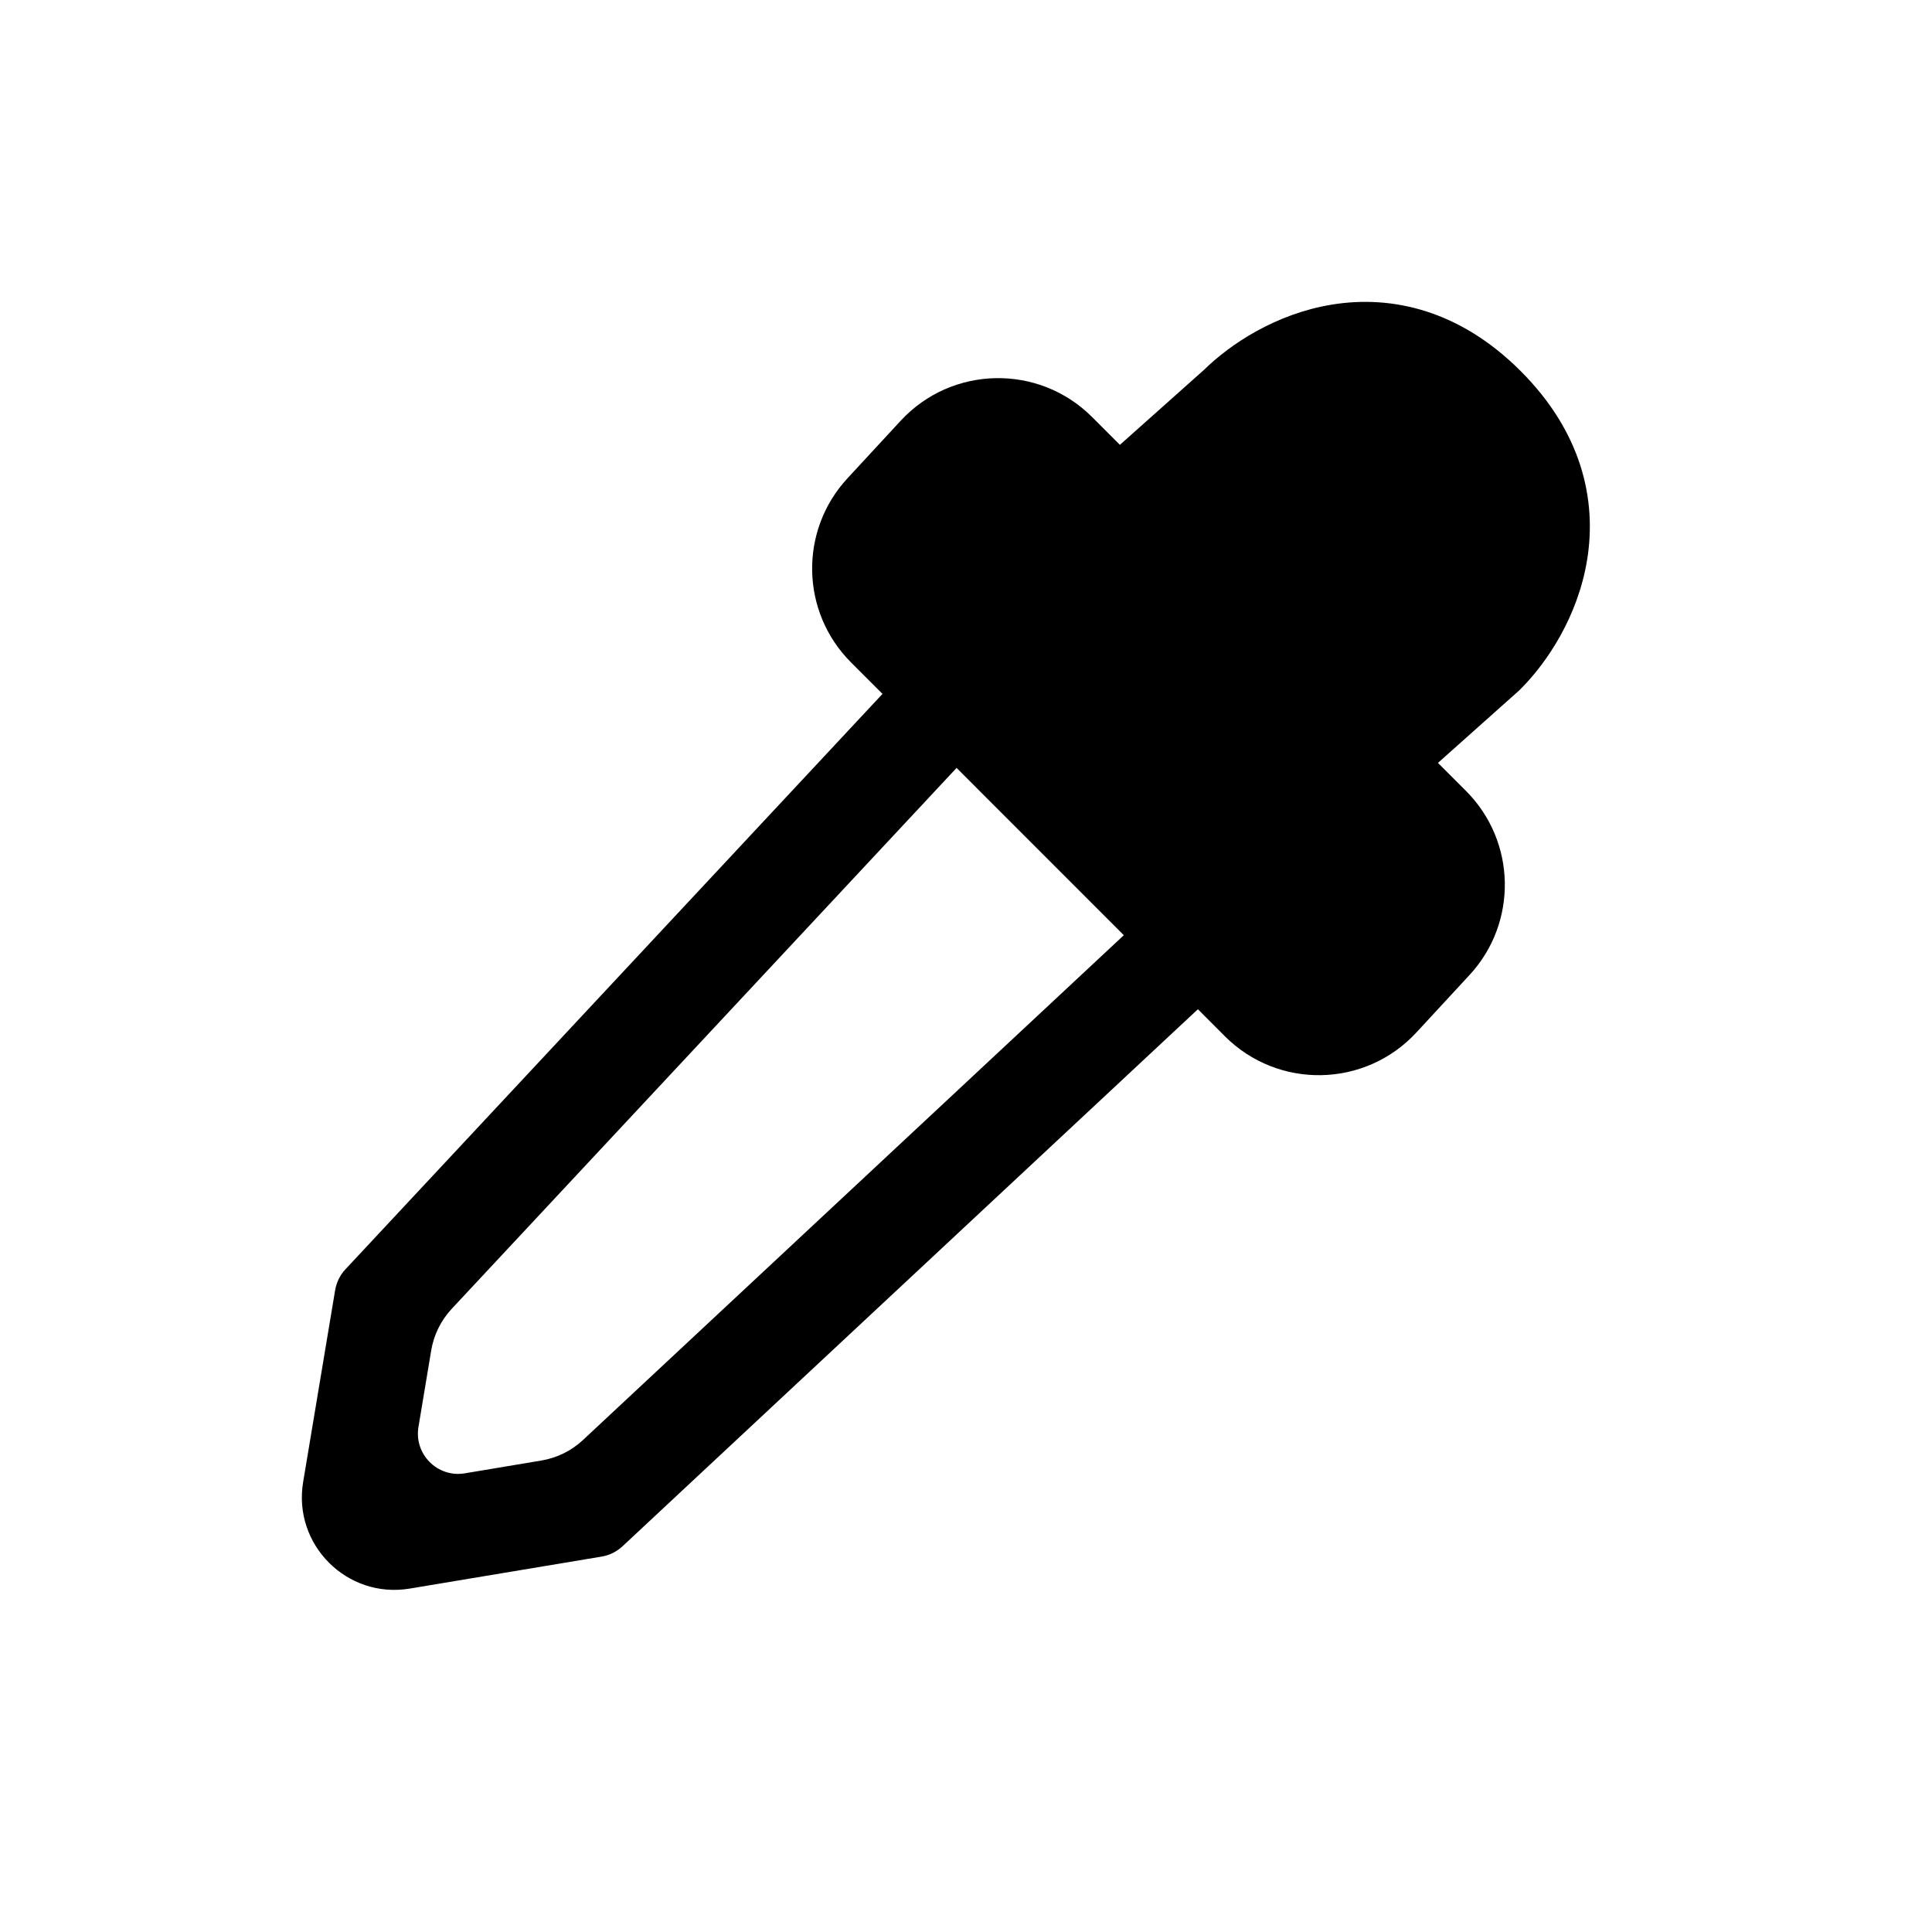 <svg width="32" height="32" viewBox="0 0 32 32" fill="none" xmlns="http://www.w3.org/2000/svg">
<path fill-rule="evenodd" clip-rule="evenodd" d="M25.187 6.146C24.18 5.138 23.057 4.883 22.062 5.045C21.134 5.196 20.379 5.697 19.941 6.127L18.549 7.368L18.088 6.907C17.205 6.024 15.765 6.053 14.918 6.969L14.037 7.922C13.234 8.79 13.26 10.136 14.096 10.972L14.617 11.493L5.721 21.024C5.632 21.119 5.573 21.24 5.551 21.369L5.021 24.547C4.848 25.585 5.748 26.485 6.786 26.312L9.965 25.782C10.094 25.761 10.214 25.701 10.31 25.612L19.841 16.716L20.288 17.164C21.171 18.047 22.611 18.019 23.459 17.102L24.34 16.149C25.142 15.282 25.116 13.935 24.281 13.1L23.817 12.636L25.17 11.429L25.187 11.411C25.622 10.977 26.135 10.213 26.288 9.271C26.45 8.276 26.195 7.154 25.187 6.146ZM15.844 12.719L18.614 15.49L9.656 23.851C9.465 24.03 9.224 24.148 8.966 24.191L7.698 24.403C7.247 24.478 6.856 24.087 6.931 23.635L7.142 22.368C7.185 22.109 7.304 21.869 7.483 21.677L15.844 12.719Z" fill="black"/>
</svg>
